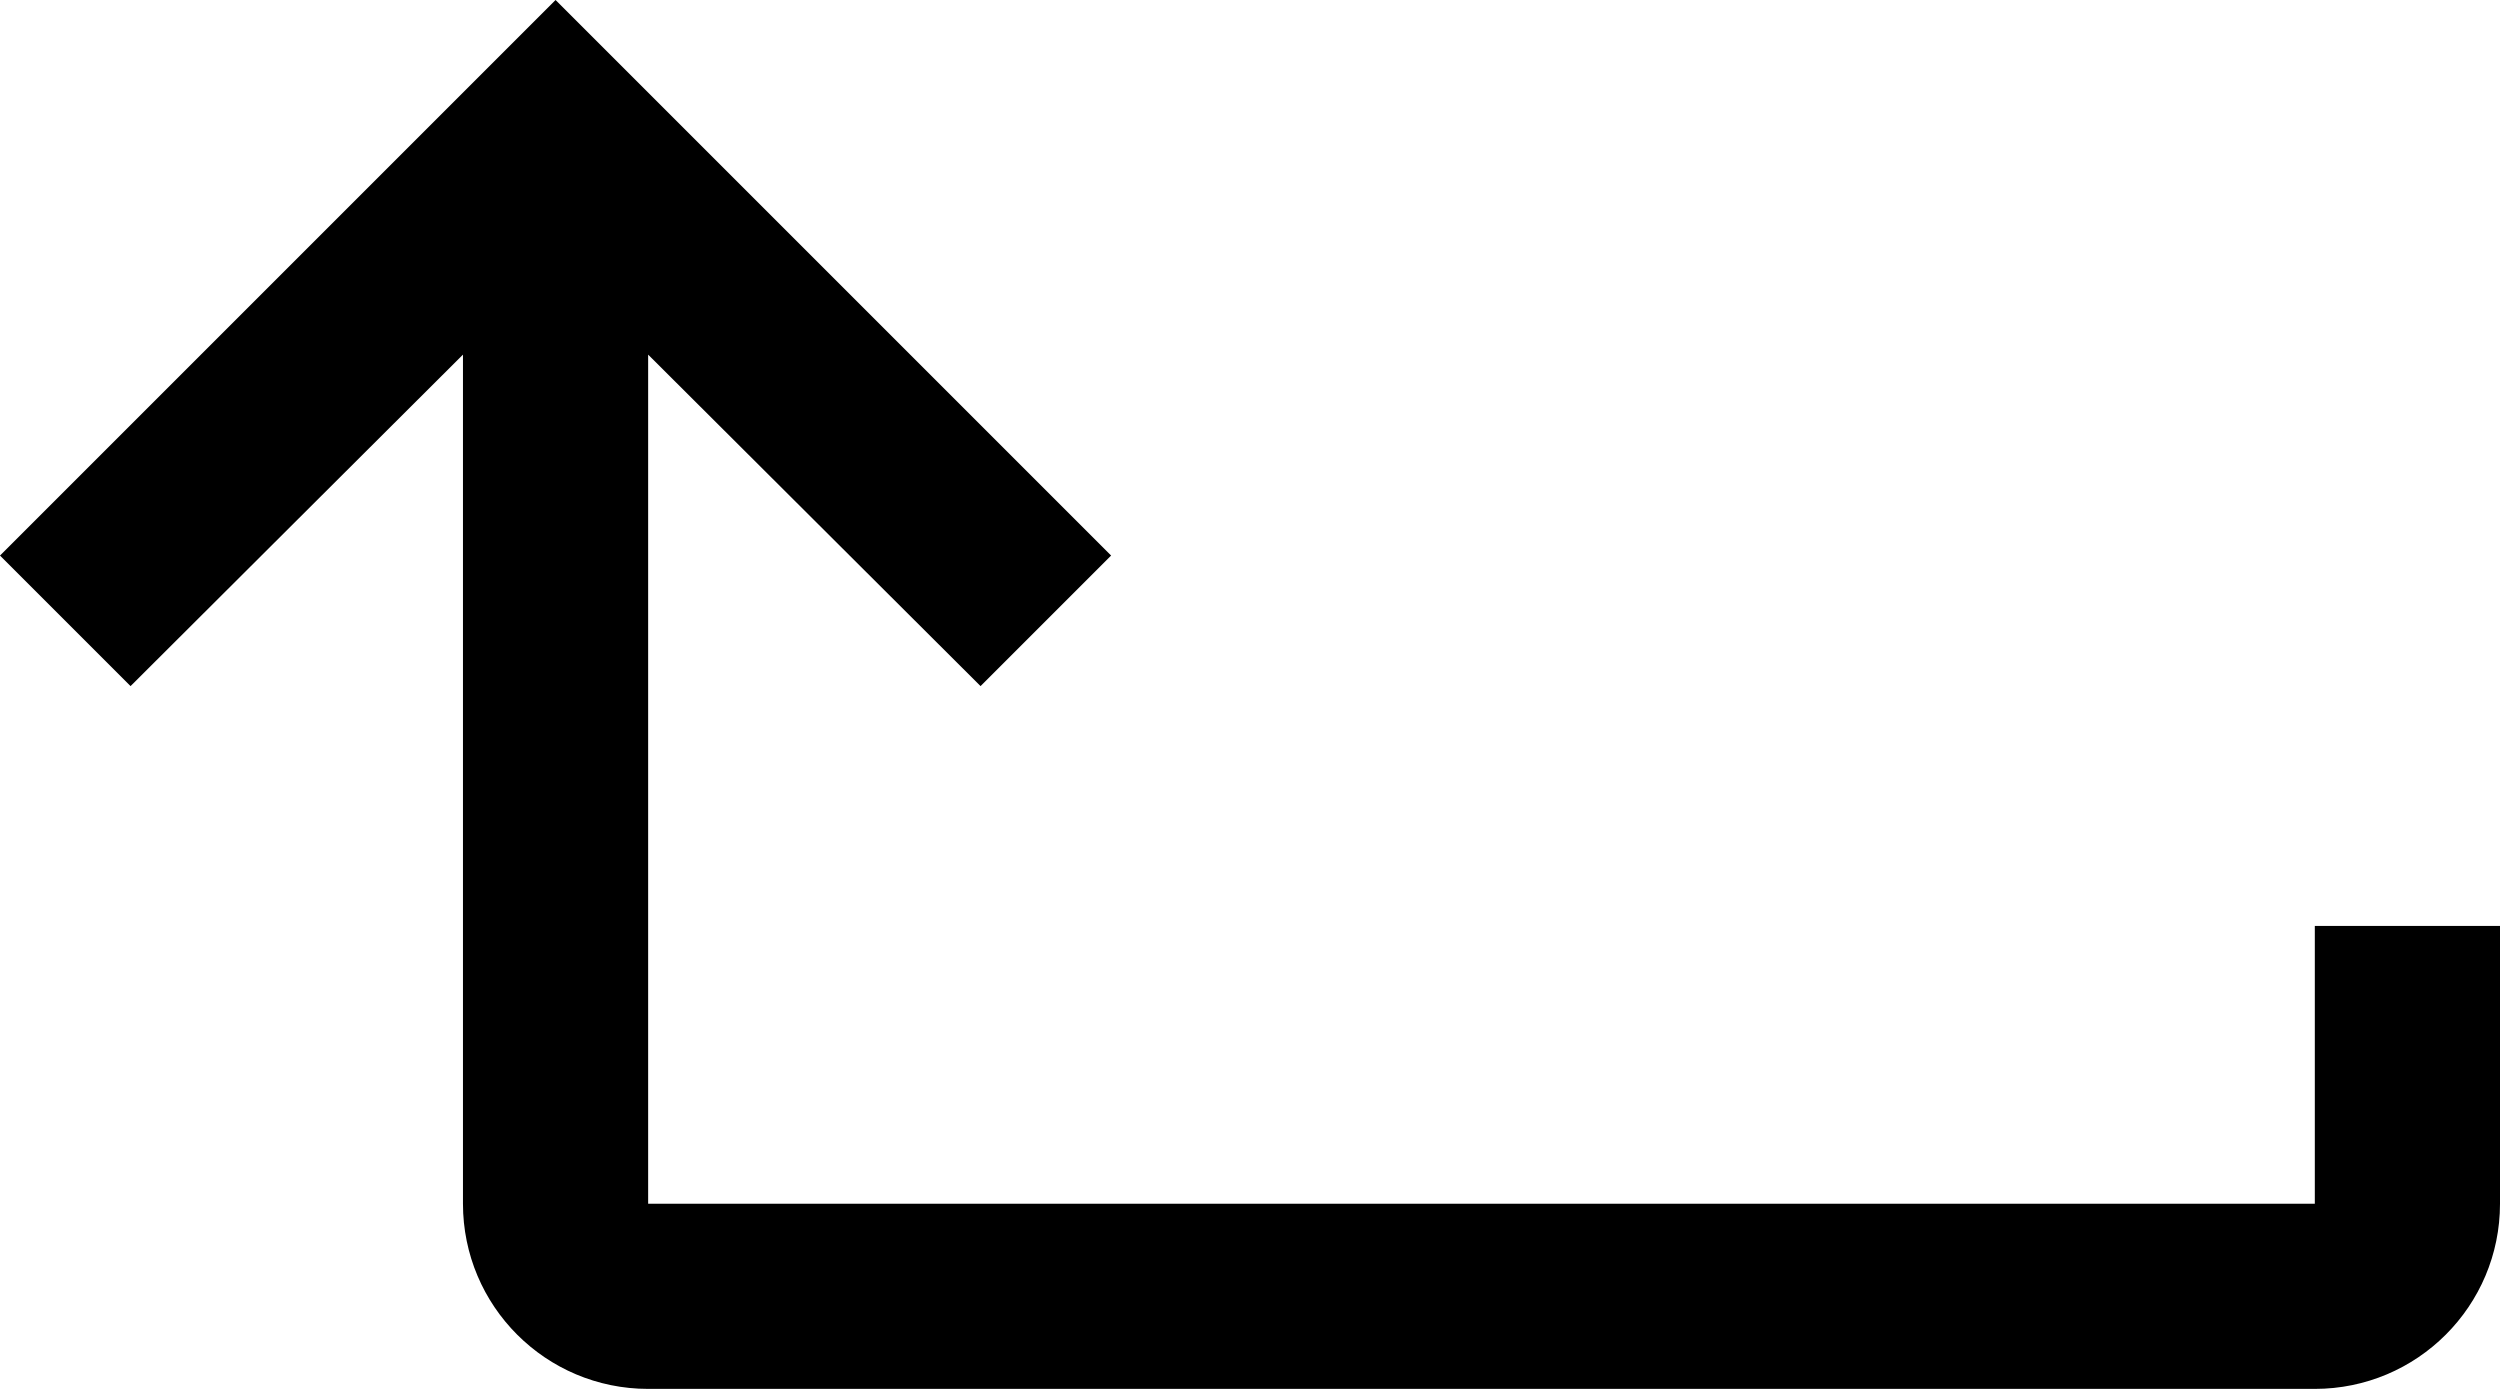 ﻿<?xml version="1.0" encoding="utf-8"?>
<svg version="1.1" xmlns:xlink="http://www.w3.org/1999/xlink" width="27px" height="15px" xmlns="http://www.w3.org/2000/svg">
  <defs>
    <pattern id="BGPattern" patternUnits="userSpaceOnUse" alignment="0 0" imageRepeat="None" />
    <mask fill="white" id="Clip3743">
      <path d="M 27 10  L 25 10  L 25 13  L 7 13  L 7 3.83  L 10.59 7.41  L 12 6  L 6 0  L 0 6  L 1.41 7.41  L 5 3.83  L 5 13  C 5 14.105  5.895 15  7 15  L 25 15  C 26.105 15  27 14.105  27 13  L 27 10  Z " fill-rule="evenodd" />
    </mask>
  </defs>
  <g transform="matrix(1 0 0 1 0 -13 )">
    <path d="M 27 10  L 25 10  L 25 13  L 7 13  L 7 3.83  L 10.59 7.41  L 12 6  L 6 0  L 0 6  L 1.41 7.41  L 5 3.83  L 5 13  C 5 14.105  5.895 15  7 15  L 25 15  C 26.105 15  27 14.105  27 13  L 27 10  Z " fill-rule="nonzero" fill="rgba(0, 0, 0, 1)" stroke="none" transform="matrix(1 0 0 1 0 13 )" class="fill" />
    <path d="M 27 10  L 25 10  L 25 13  L 7 13  L 7 3.83  L 10.59 7.41  L 12 6  L 6 0  L 0 6  L 1.41 7.41  L 5 3.83  L 5 13  C 5 14.105  5.895 15  7 15  L 25 15  C 26.105 15  27 14.105  27 13  L 27 10  Z " stroke-width="0" stroke-dasharray="0" stroke="rgba(255, 255, 255, 0)" fill="none" transform="matrix(1 0 0 1 0 13 )" class="stroke" mask="url(#Clip3743)" />
  </g>
</svg>